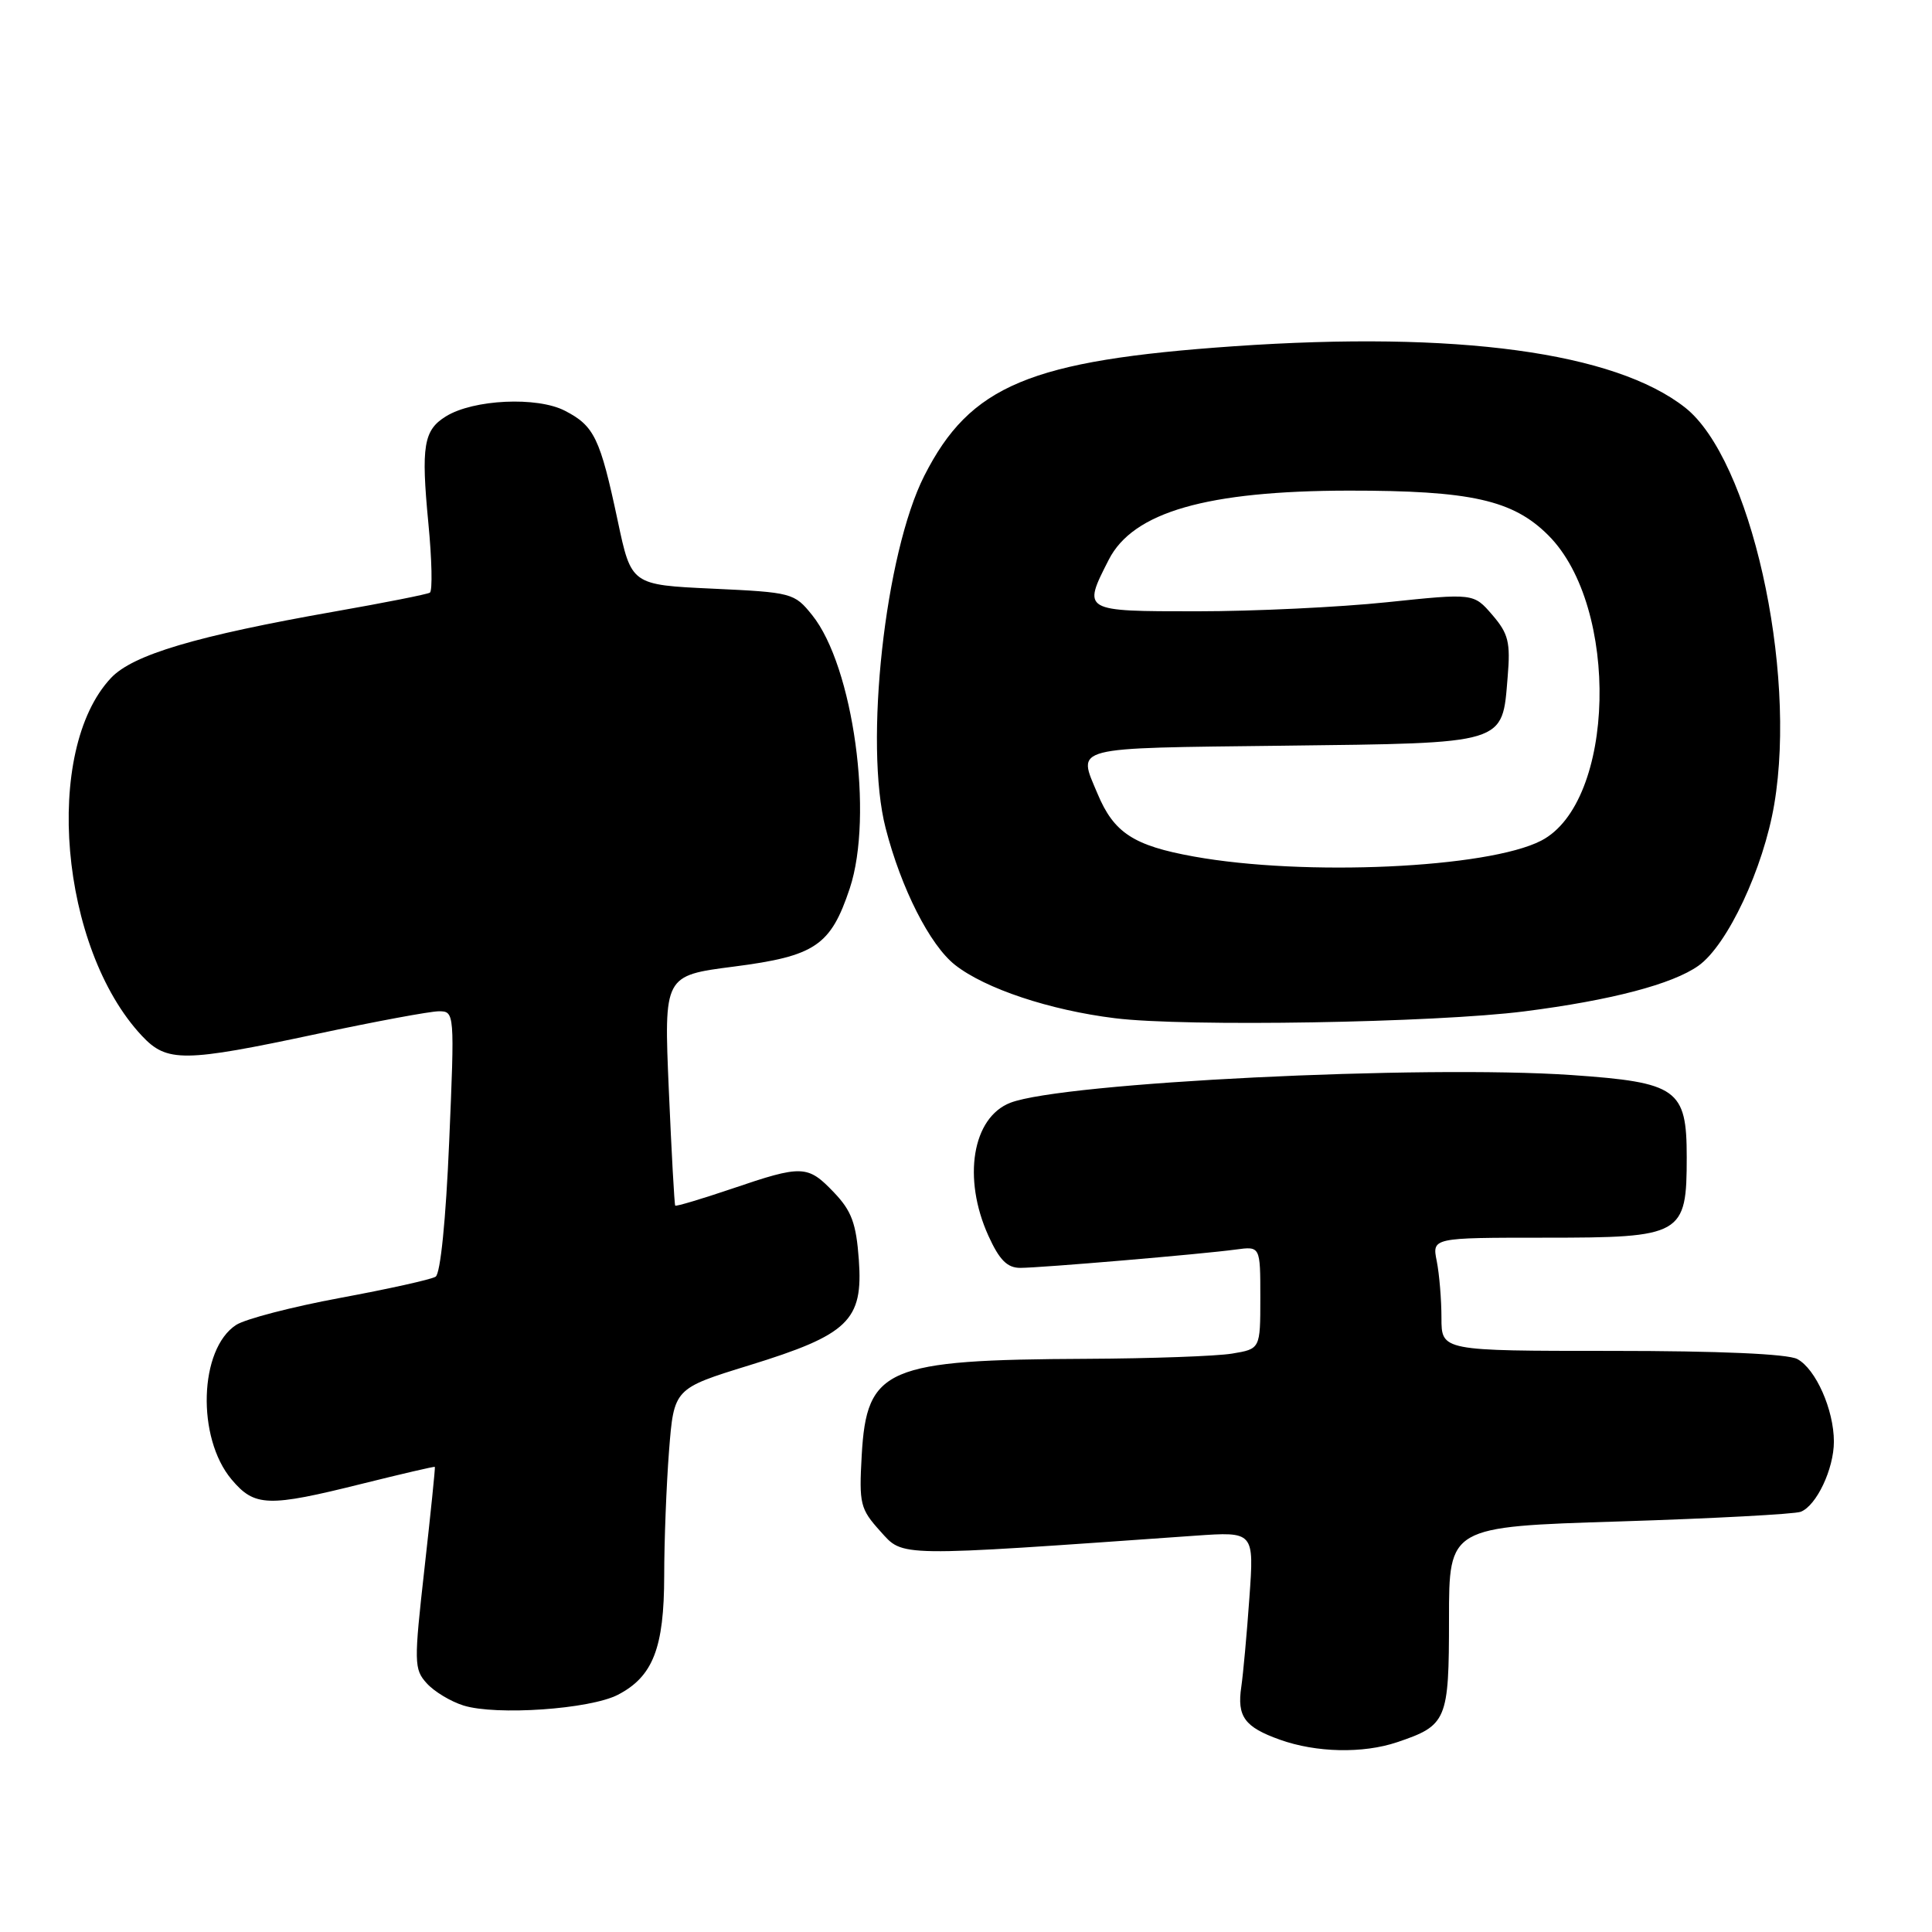 <?xml version="1.0" encoding="UTF-8" standalone="no"?>
<!DOCTYPE svg PUBLIC "-//W3C//DTD SVG 1.1//EN" "http://www.w3.org/Graphics/SVG/1.1/DTD/svg11.dtd" >
<svg xmlns="http://www.w3.org/2000/svg" xmlns:xlink="http://www.w3.org/1999/xlink" version="1.1" viewBox="0 0 256 256">
 <g >
 <path fill="currentColor"
d=" M 185.10 230.86 C 191.73 228.63 192.00 227.99 192.00 214.50 C 192.00 202.30 192.00 202.30 214.56 201.60 C 226.97 201.21 237.79 200.63 238.60 200.32 C 240.69 199.52 243.00 194.64 243.00 191.02 C 243.00 186.81 240.60 181.39 238.15 180.08 C 236.88 179.40 227.82 179.00 213.57 179.00 C 191.00 179.00 191.00 179.00 191.00 174.62 C 191.00 172.22 190.72 168.84 190.38 167.12 C 189.75 164.00 189.75 164.00 204.72 164.00 C 222.95 164.00 223.50 163.68 223.50 153.31 C 223.50 144.30 222.26 143.42 208.26 142.45 C 188.43 141.09 140.84 143.44 133.88 146.12 C 128.84 148.07 127.51 156.12 130.97 163.75 C 132.43 166.96 133.46 168.00 135.20 168.00 C 137.97 167.99 159.18 166.19 163.75 165.57 C 167.00 165.13 167.00 165.13 167.00 171.93 C 167.00 178.74 167.00 178.74 163.25 179.36 C 161.19 179.70 152.53 180.01 144.00 180.05 C 117.38 180.17 114.83 181.26 114.18 192.86 C 113.82 199.28 113.98 199.94 116.64 202.89 C 119.75 206.33 118.40 206.31 158.34 203.49 C 166.18 202.94 166.18 202.94 165.55 211.72 C 165.21 216.55 164.72 221.85 164.48 223.50 C 163.89 227.46 164.91 228.85 169.60 230.52 C 174.41 232.24 180.60 232.37 185.10 230.86 Z  M 81.87 224.57 C 86.52 222.16 88.00 218.37 88.01 208.80 C 88.01 204.23 88.30 196.79 88.65 192.25 C 89.30 183.99 89.30 183.99 99.28 180.91 C 112.44 176.85 114.38 174.98 113.80 166.93 C 113.45 162.09 112.84 160.45 110.50 158.00 C 107.02 154.36 106.30 154.34 97.01 157.50 C 92.97 158.87 89.58 159.88 89.47 159.75 C 89.36 159.61 88.98 152.70 88.62 144.38 C 87.97 129.27 87.97 129.27 97.23 128.08 C 108.02 126.69 110.07 125.31 112.60 117.71 C 115.79 108.08 113.07 88.27 107.61 81.50 C 105.26 78.57 104.93 78.49 94.42 78.00 C 83.65 77.50 83.65 77.50 81.85 69.00 C 79.52 58.04 78.75 56.44 74.86 54.43 C 71.18 52.52 62.72 52.92 59.09 55.17 C 56.13 56.99 55.78 59.10 56.76 69.31 C 57.23 74.16 57.32 78.30 56.96 78.53 C 56.60 78.75 50.95 79.87 44.40 81.02 C 26.00 84.26 17.61 86.75 14.71 89.83 C 5.67 99.44 7.93 125.65 18.80 137.25 C 22.12 140.79 24.32 140.77 42.00 137.00 C 49.74 135.35 57.01 134.00 58.16 134.00 C 60.23 134.00 60.25 134.18 59.52 151.25 C 59.08 161.65 58.36 168.77 57.72 169.17 C 57.13 169.54 51.44 170.80 45.07 171.98 C 38.71 173.16 32.51 174.77 31.29 175.56 C 26.38 178.75 26.03 190.50 30.68 196.03 C 33.74 199.67 35.49 199.72 48.00 196.60 C 53.23 195.30 57.55 194.29 57.62 194.37 C 57.69 194.44 57.07 200.48 56.25 207.79 C 54.84 220.35 54.85 221.18 56.55 223.05 C 57.53 224.14 59.72 225.46 61.42 225.99 C 65.76 227.34 78.17 226.48 81.87 224.57 Z  M 202.00 134.01 C 213.45 132.55 221.62 130.41 225.06 127.96 C 228.90 125.22 233.67 115.05 235.10 106.56 C 238.14 88.53 231.90 60.78 223.28 54.00 C 213.95 46.67 193.09 43.83 163.50 45.88 C 136.45 47.76 128.55 51.06 122.47 63.05 C 117.26 73.34 114.48 98.62 117.35 109.73 C 119.40 117.72 123.22 125.24 126.55 127.86 C 130.54 131.00 139.12 133.86 147.74 134.92 C 157.07 136.08 190.16 135.52 202.00 134.01 Z  M 158.17 113.49 C 150.19 112.05 147.59 110.35 145.42 105.15 C 142.78 98.85 141.60 99.15 169.97 98.81 C 199.81 98.45 199.03 98.69 199.77 89.73 C 200.16 85.10 199.88 83.97 197.74 81.48 C 195.26 78.60 195.26 78.60 183.77 79.80 C 177.45 80.46 166.14 81.00 158.64 81.00 C 143.38 81.00 143.42 81.02 146.92 74.16 C 150.14 67.85 159.90 65.04 178.70 65.01 C 194.89 65.00 200.47 66.24 205.16 70.93 C 214.66 80.42 214.05 106.30 204.22 111.39 C 197.15 115.04 172.86 116.15 158.17 113.49 Z "/>
</g>
</svg>
